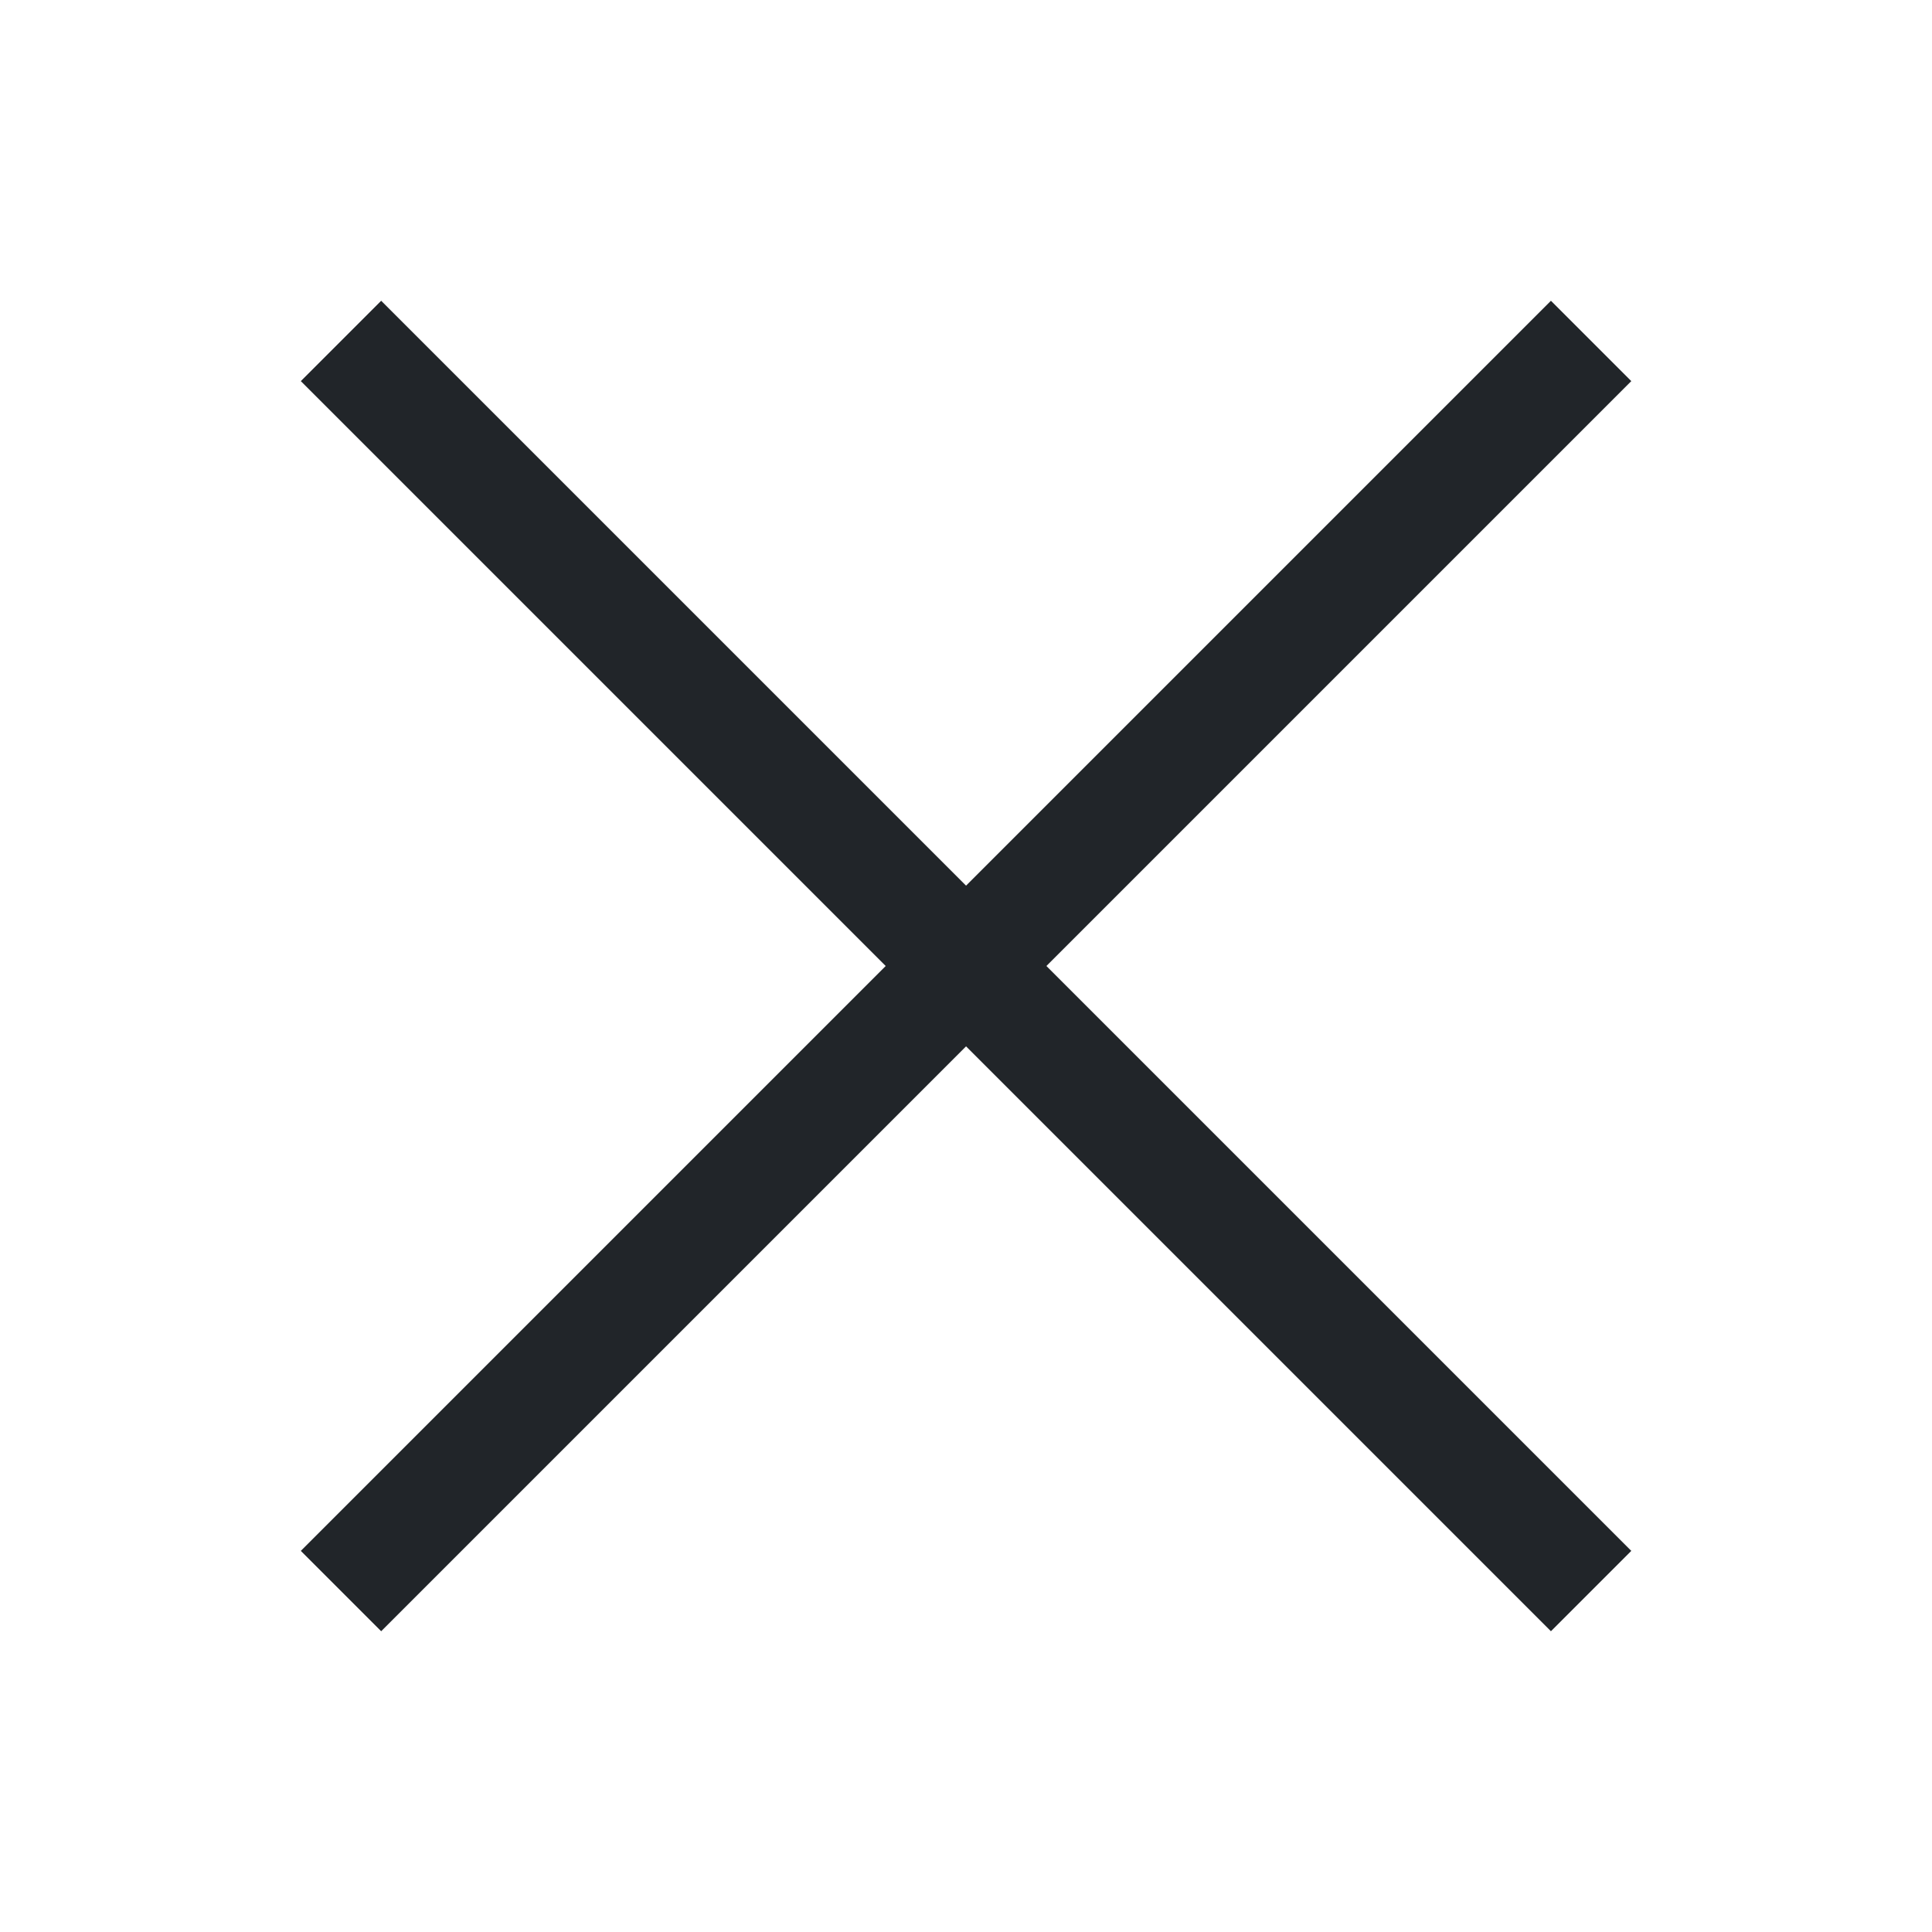 <svg xmlns="http://www.w3.org/2000/svg" width="34" height="34" viewBox="0 0 34 34">
  <g id="Group_14430" data-name="Group 14430" transform="translate(-0.066 -0.022)">
    <g id="Group_14244" data-name="Group 14244" transform="translate(6.4 6.4)">
      <line id="Line_109" data-name="Line 109" x2="22" y2="22" transform="translate(-0.333 -0.378)" fill="none" stroke="#212529" stroke-linejoin="round" stroke-width="2"/>
      <line id="Line_110" data-name="Line 110" x1="22" y2="22" transform="translate(-0.333 -0.378)" fill="none" stroke="#212529" stroke-linejoin="round" stroke-width="2"/>
    </g>
    <rect id="Rectangle_9926" data-name="Rectangle 9926" width="34" height="34" transform="translate(0.066 0.022)" fill="none"/>
  </g>
</svg>
